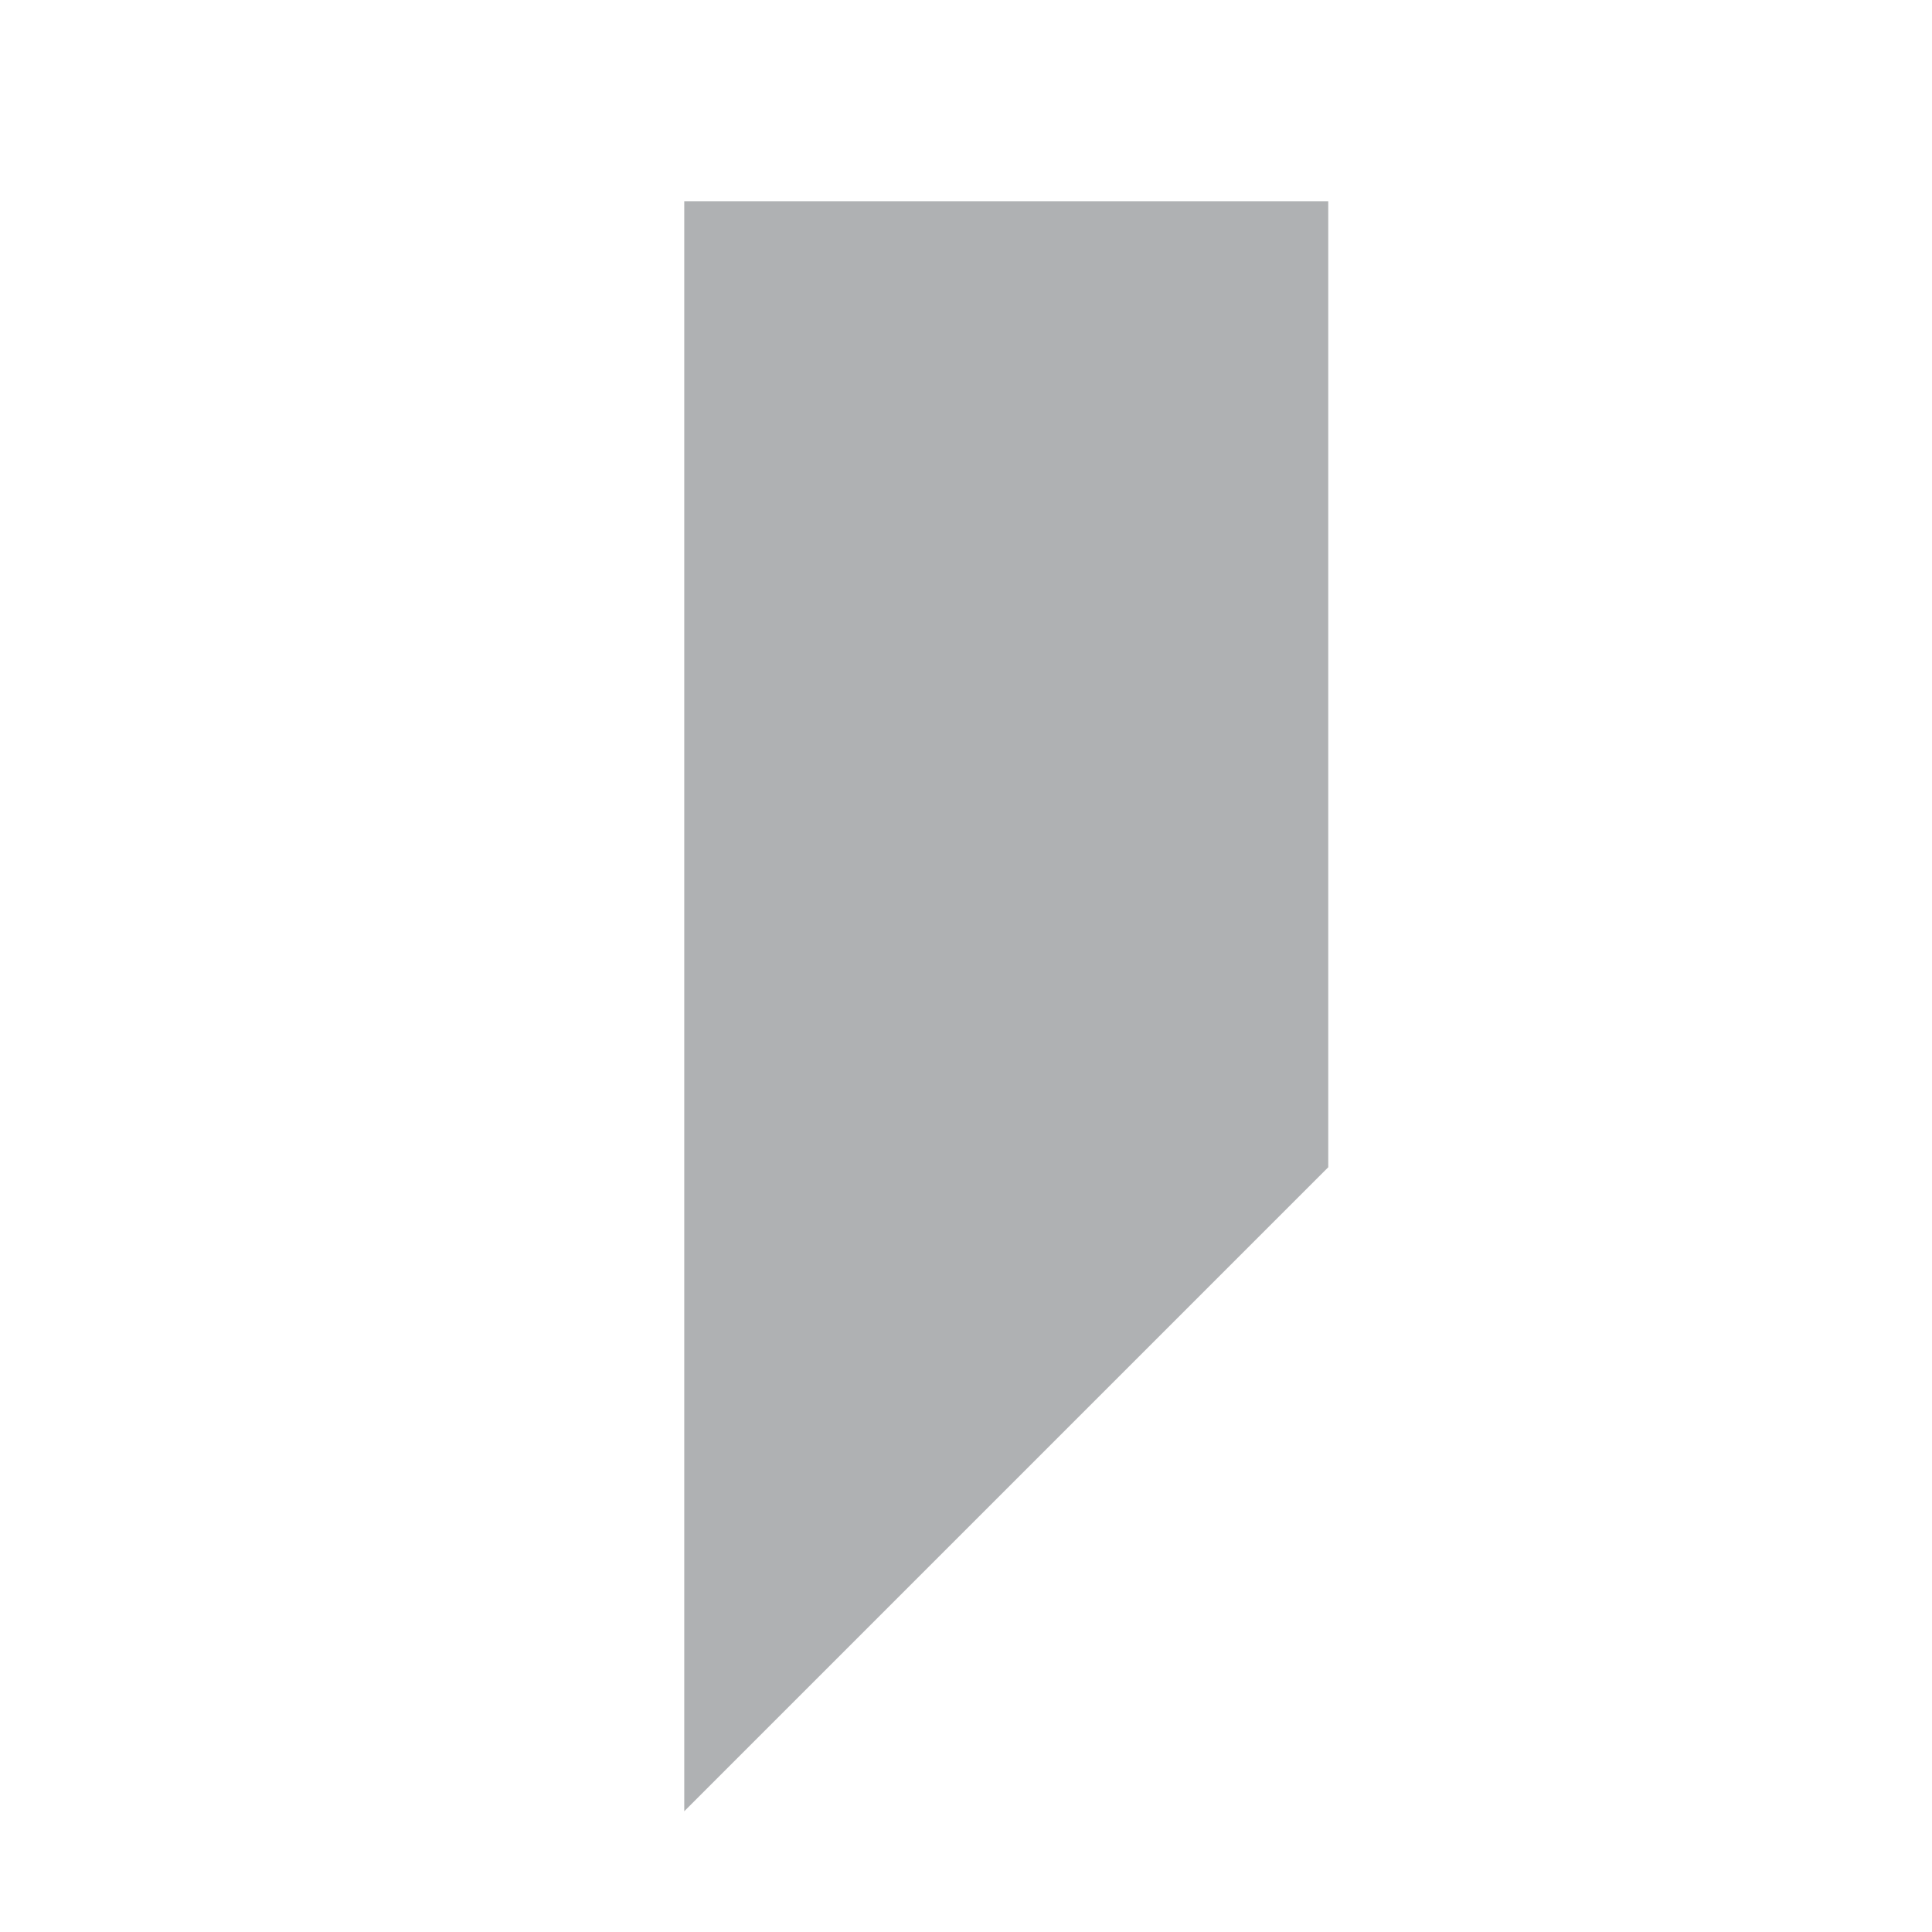 <svg xmlns="http://www.w3.org/2000/svg" width="12" height="12" viewBox="0 0 12 12">
  <g fill="none" fill-rule="evenodd">
    <path fill="#AFB1B3" d="M 4.25,1.25 L 8.25,1.25 L 8.25,7.25 L 4.25,11.25 Z"/>
  </g>
</svg>
